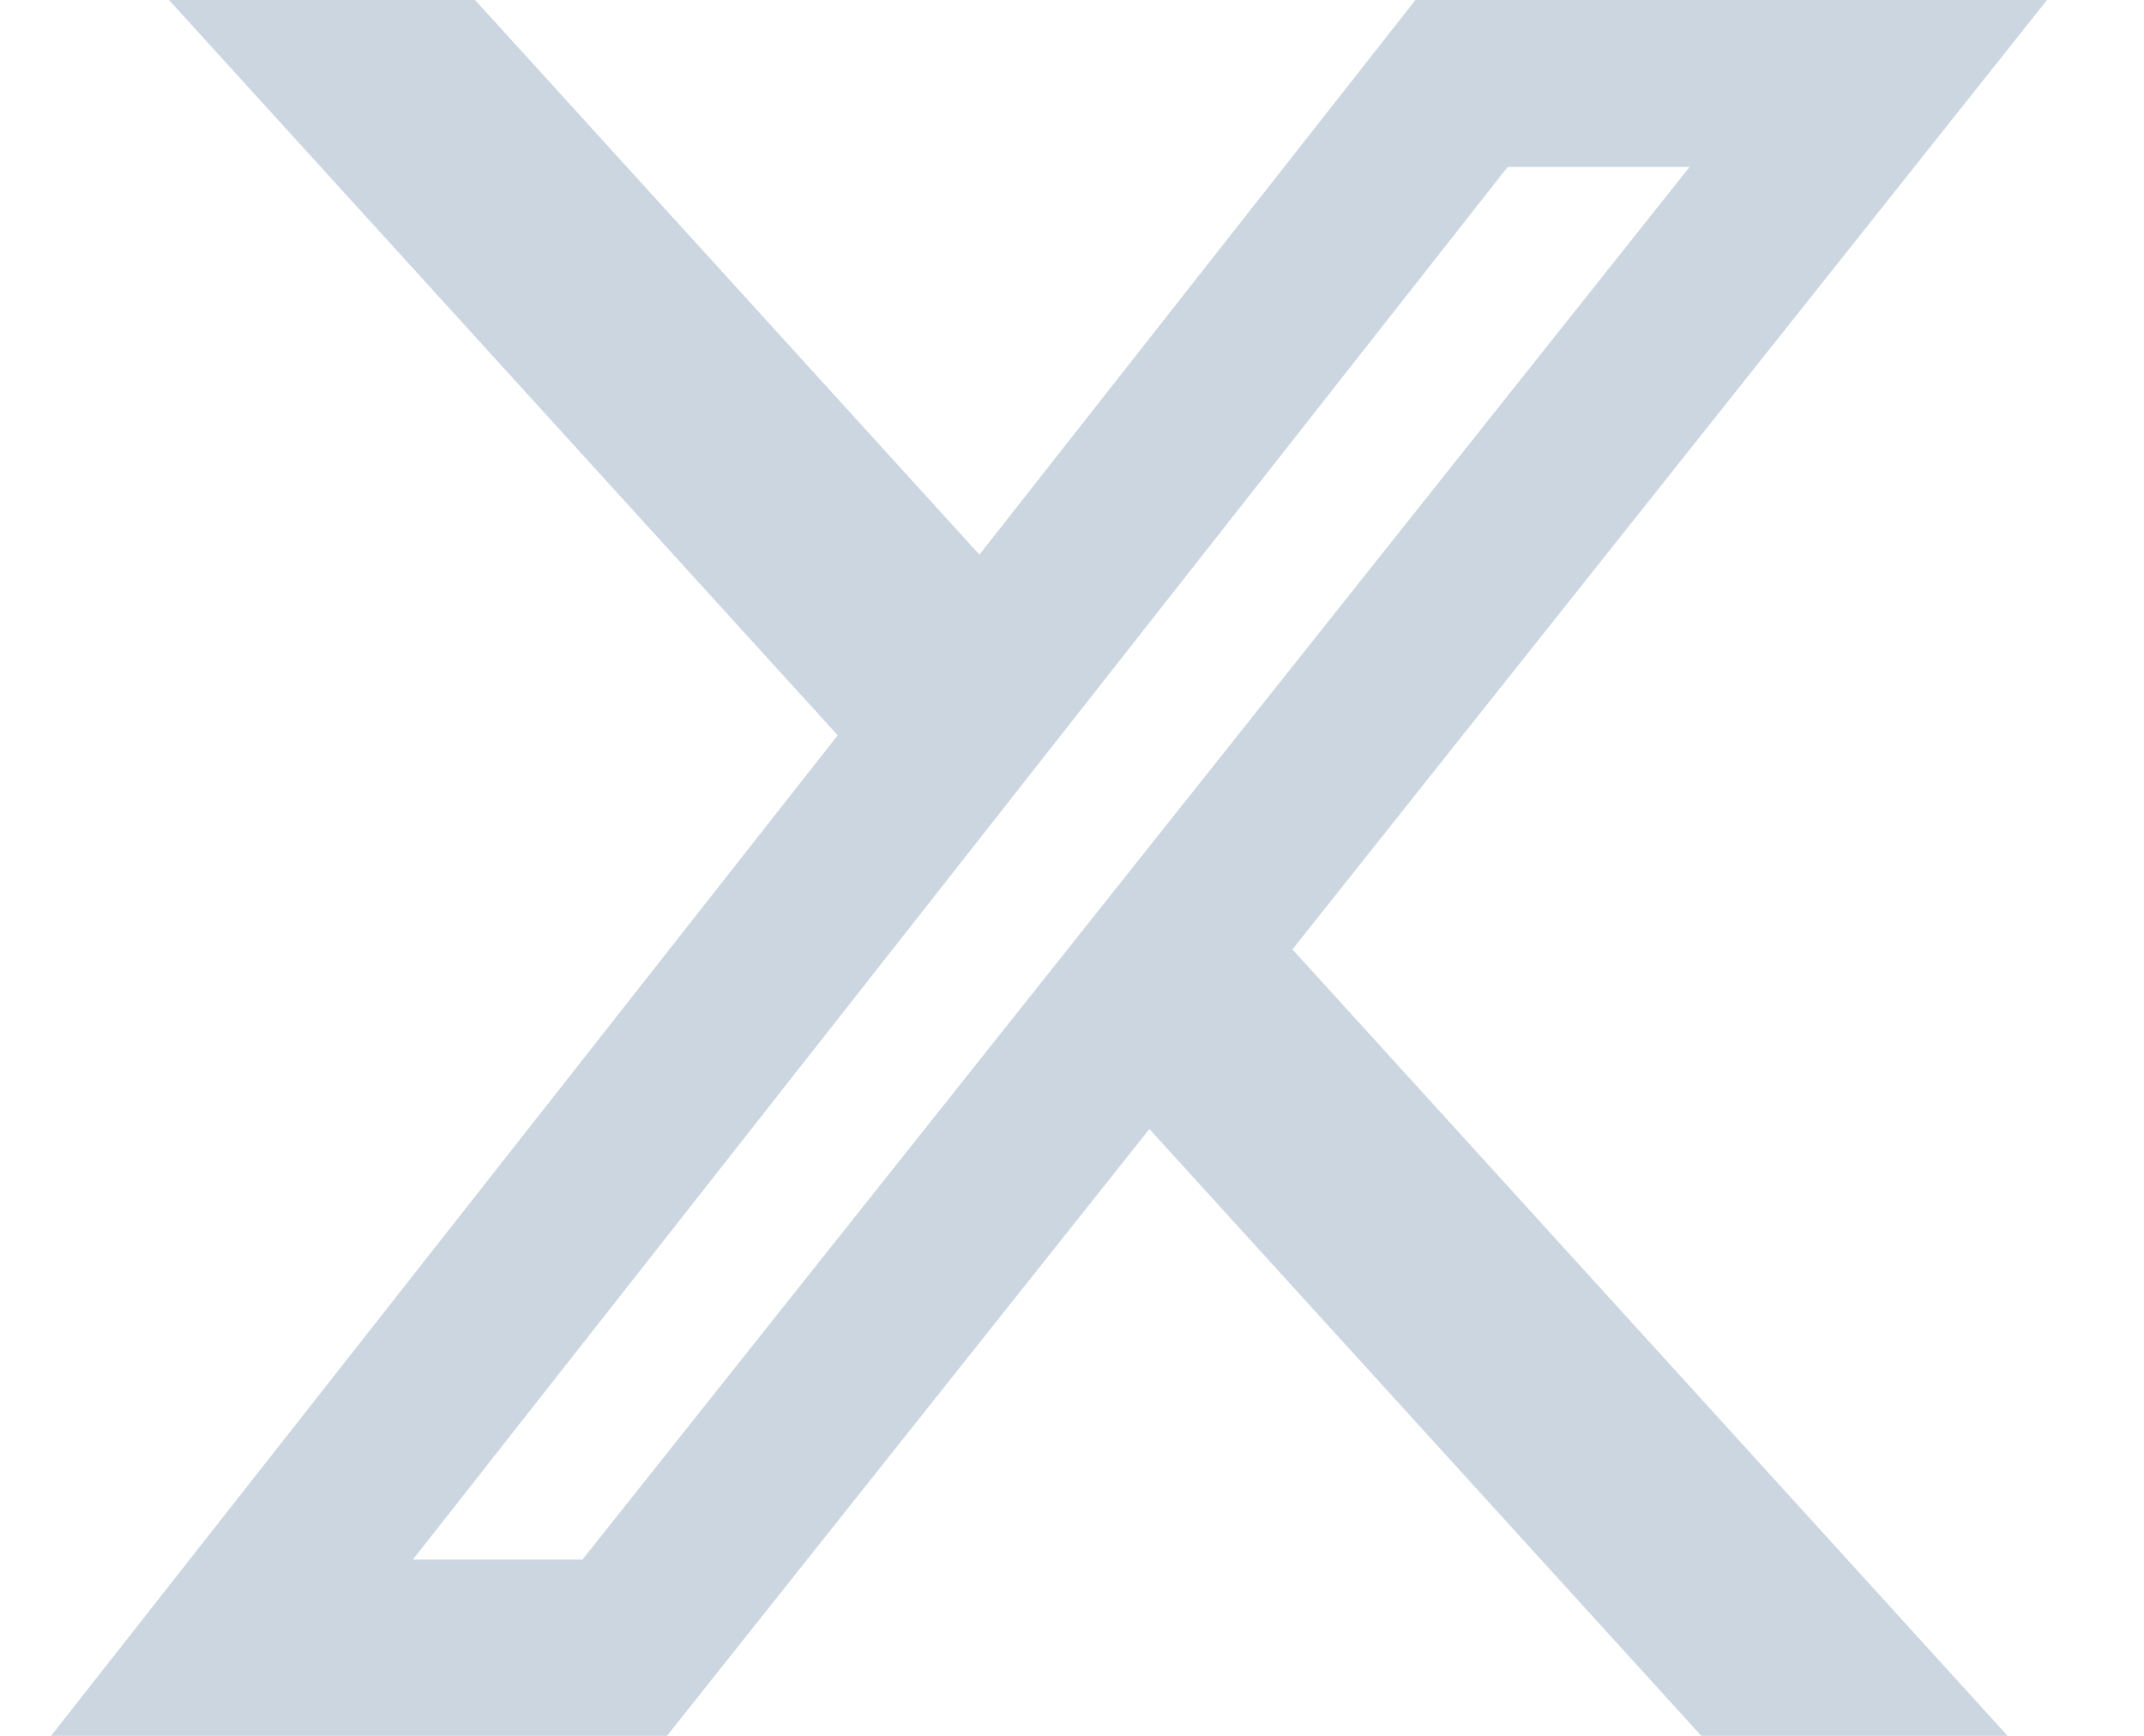 <svg width="21" height="17" viewBox="0 0 21 17" fill="none" xmlns="http://www.w3.org/2000/svg">
<g id="Layer_1" clip-path="url(#clip0_215_1709)">
<path id="Vector" d="M4.653 0H1.655L8.205 7.201L0.5 17H6.533L11.258 11.057L16.664 17H19.664L12.659 9.298L20.05 0H13.864L9.593 5.432L4.653 0ZM5.705 15.274H4.044L14.767 1.635H16.549L5.705 15.274V15.274Z" fill="#CCD6E1"/>
</g>
<defs>
<clipPath id="clip0_215_1709">
<rect width="19.55" height="17" fill="white" transform="matrix(-1 0 0 1 20.05 0)"/>
</clipPath>
</defs>
</svg>
